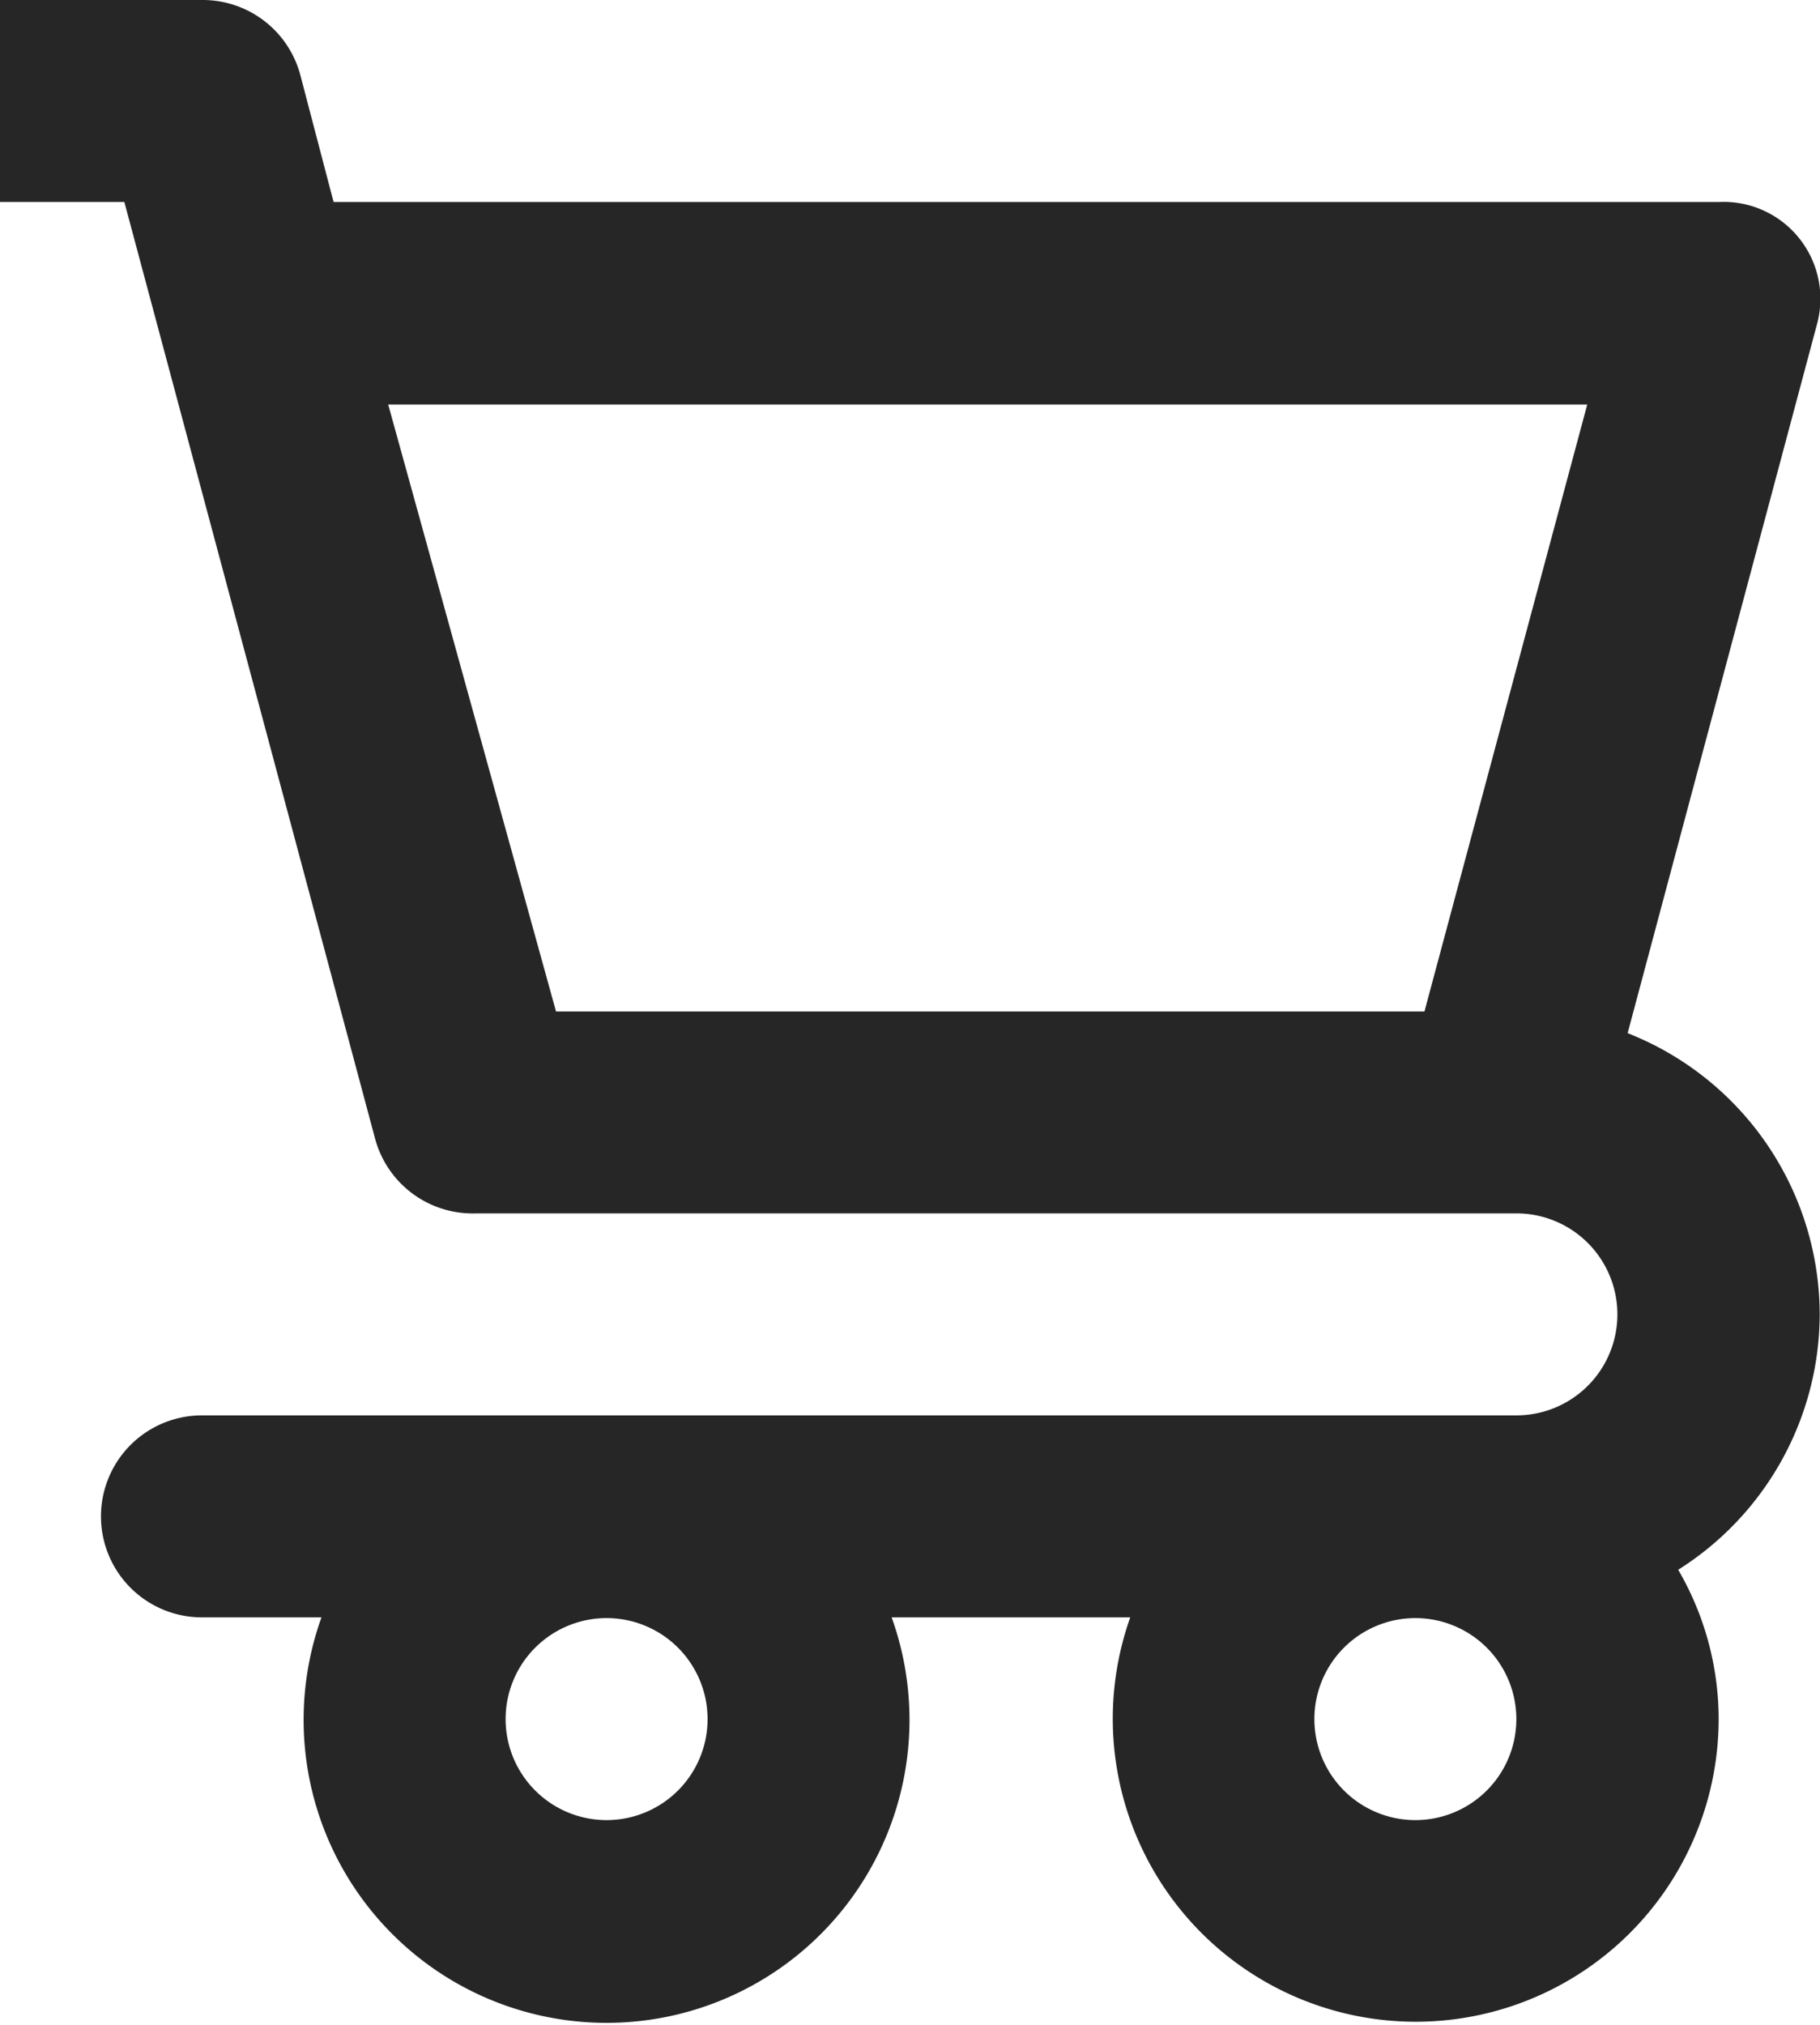 <svg xmlns="http://www.w3.org/2000/svg" width="25.233" height="28.066" viewBox="0 0 25.233 28.066">
  <path id="cart_1_" data-name="cart (1)" d="M28.729,20.221a4.2,4.2,0,0,0-2.663-3.9l2.621-9.811a1.343,1.343,0,0,0-1.36-1.71H8.125L7.663,3.037A1.4,1.4,0,0,0,6.3,2H3.5V4.8H5.224L8.7,17.782a1.4,1.4,0,0,0,1.4,1.037H24.524a1.4,1.4,0,1,1,0,2.8H6.3a1.4,1.4,0,0,0,0,2.8H7.957a4.2,4.2,0,1,0,7.905,0H19.17a4.2,4.2,0,1,0,8.158,1.4,4.121,4.121,0,0,0-.561-2.06A4.2,4.2,0,0,0,28.729,20.221Zm-5.48-4.2H11.209L8.882,7.607H25.506ZM11.91,27.229a1.4,1.4,0,1,1,1.4-1.4A1.4,1.4,0,0,1,11.91,27.229Zm11.213,0a1.4,1.4,0,1,1,1.4-1.4A1.4,1.4,0,0,1,23.123,27.229Z" transform="translate(-3.5 -2)" fill="#262626"/>
</svg>
